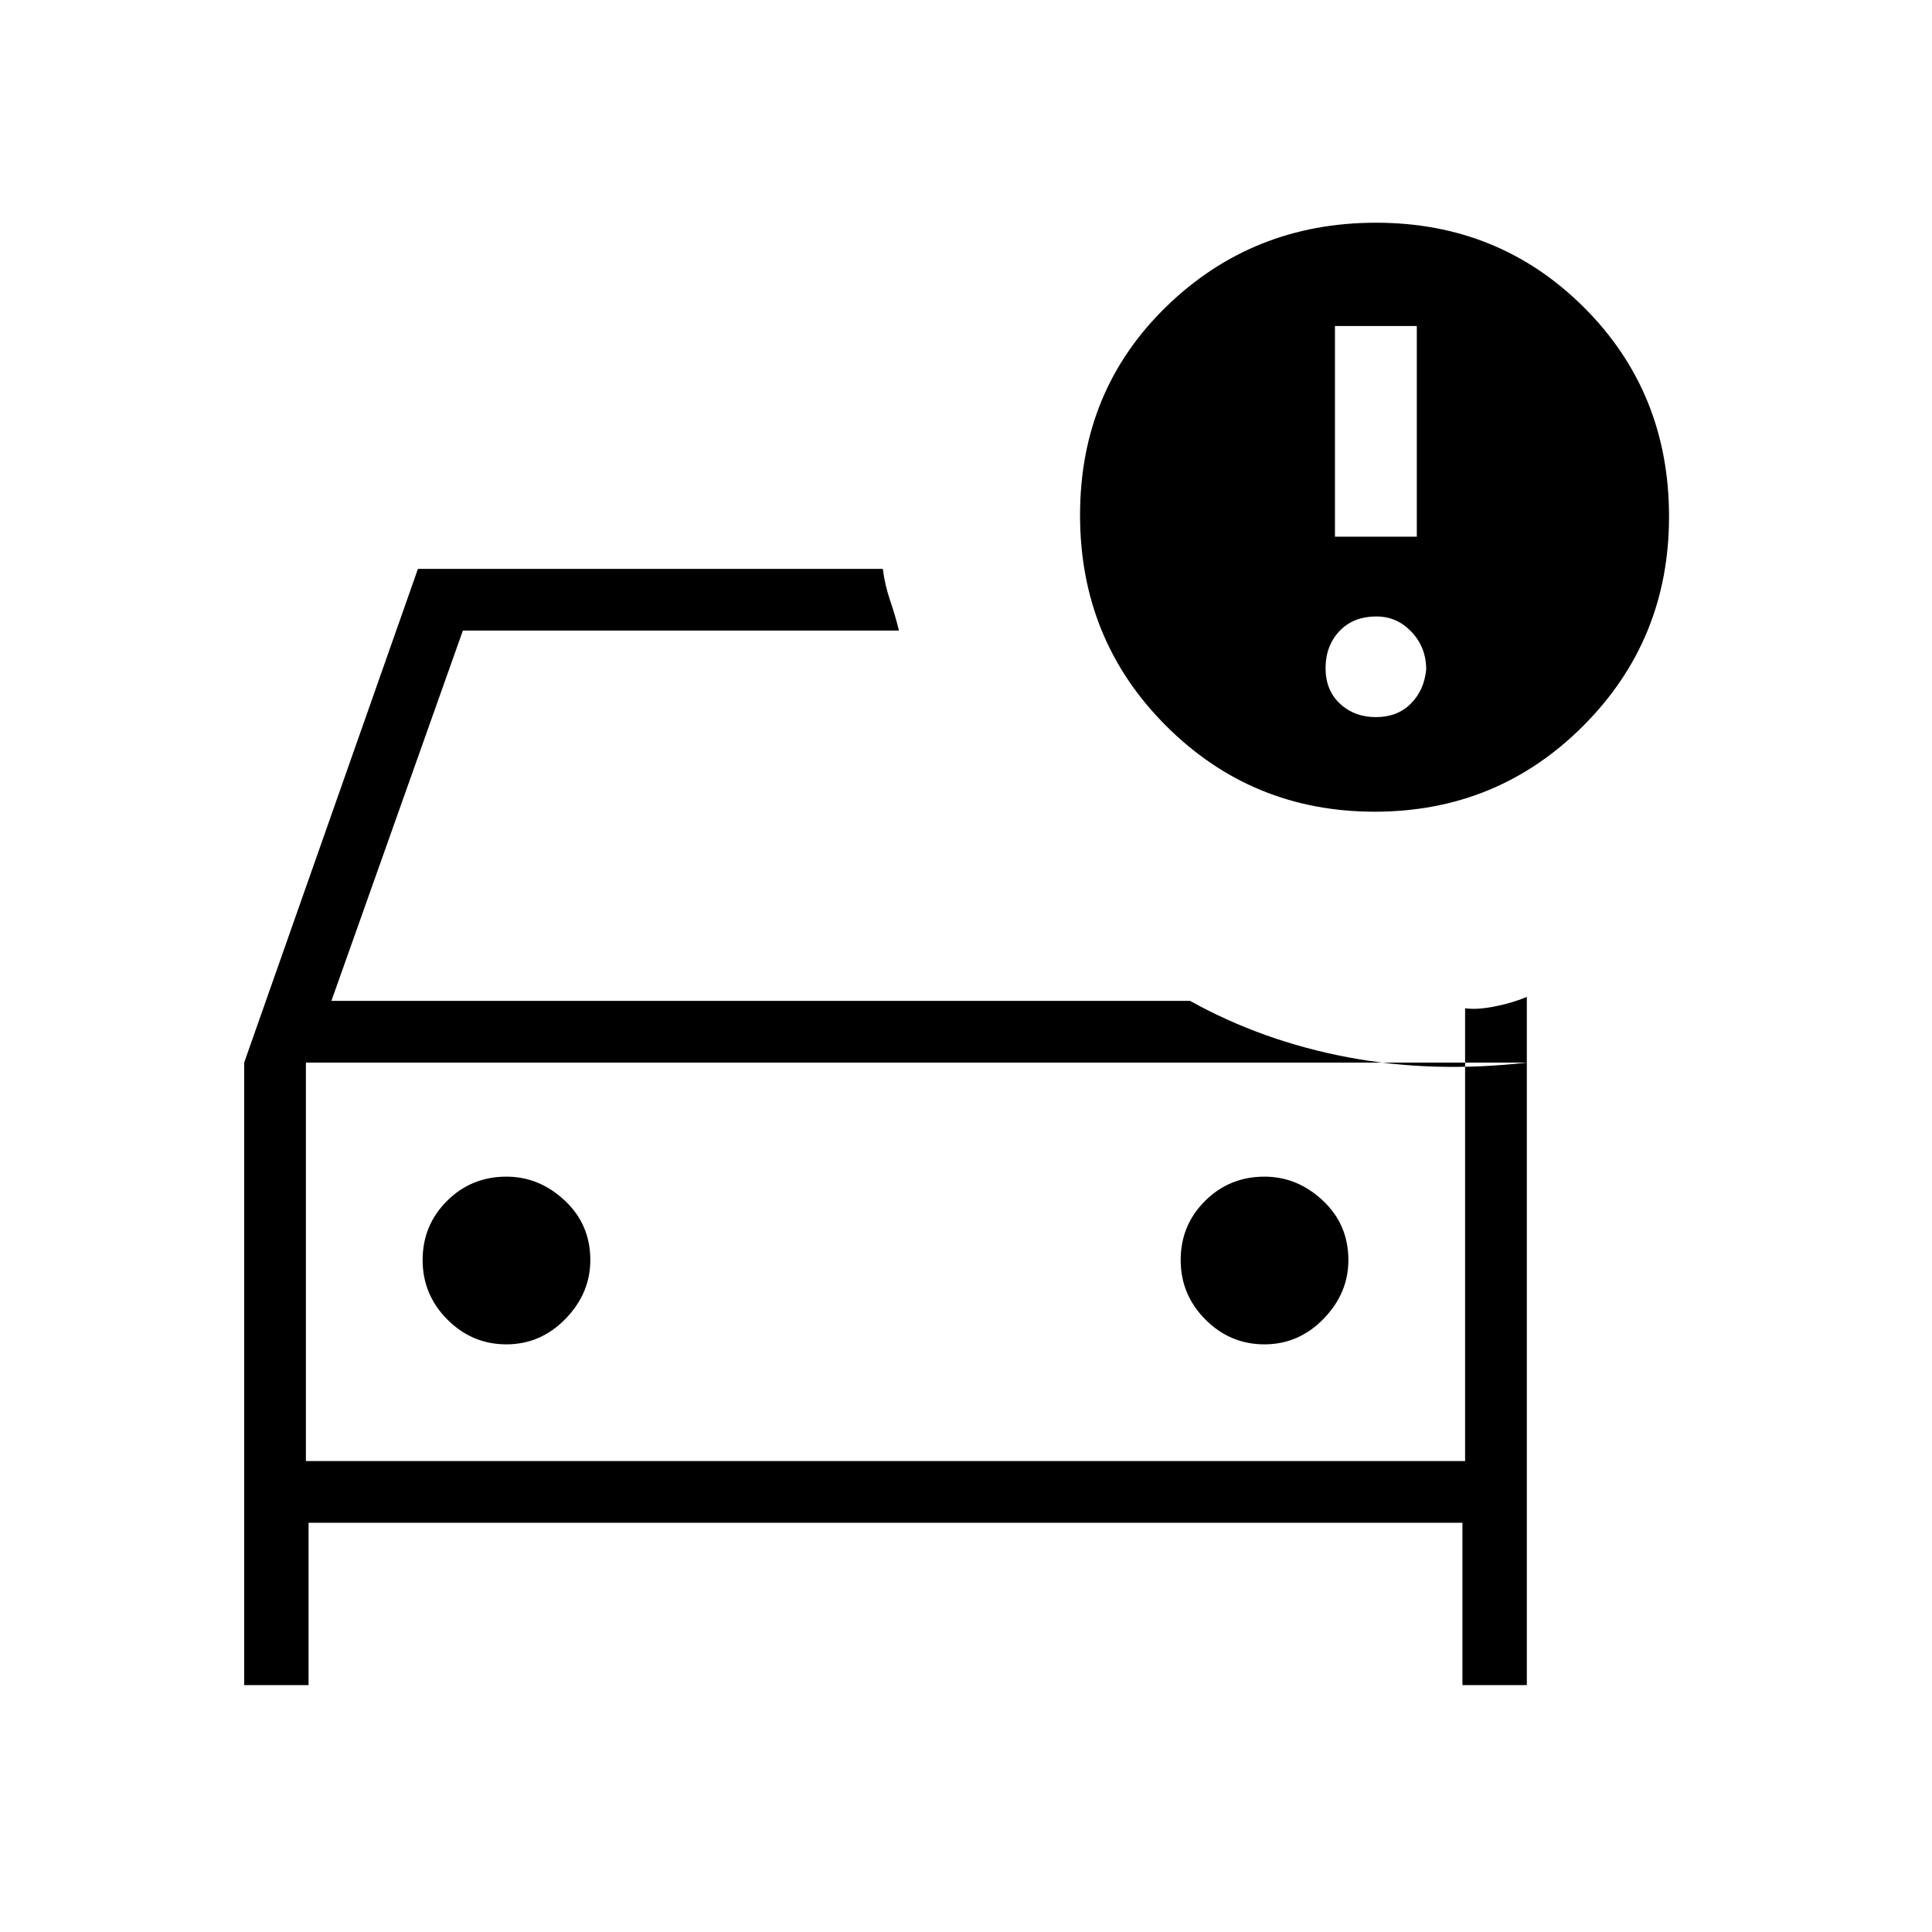 <svg xmlns="http://www.w3.org/2000/svg" height="40" viewBox="0 -960 960 960" width="40"><path d="M152-234V-457.67-234Zm-30.67 111.33V-432l86.34-245.33h231q1 8 3.66 15.83 2.67 7.83 4.34 14.83H230l-65.33 184h426.66q36 20 78.34 28 42.33 8 89 2.67H152v198h576v-225q5.98.87 14.98-.95 9-1.81 15.69-4.72v342h-32v-80.66H153.33v80.66h-32ZM628.29-292q17.04 0 29.38-12.68Q670-317.36 670-333.9q0-17.66-12.68-29.54-12.68-11.89-29.01-11.89-17.43 0-29.54 12.08-12.1 12.07-12.1 29.33 0 17.25 12.29 29.59Q611.26-292 628.29-292Zm-376.66 0q17.04 0 29.37-12.68 12.33-12.68 12.33-29.22 0-17.66-12.68-29.54-12.68-11.89-29-11.89-17.44 0-29.55 12.08-12.1 12.07-12.1 29.33 0 17.25 12.29 29.59Q234.59-292 251.63-292Zm431.46-264.67q-61 0-103.71-42.7-42.71-42.71-42.71-104.67 0-61.93 42.87-103.61t104.2-41.68q61.25 0 103.42 42.17t42.17 103.83q0 61.33-42.62 104-42.61 42.66-103.62 42.66Zm-19.76-136.66H704V-798h-40.67v104.67Zm20.34 89.66q10.66 0 17.33-6.66 6.67-6.67 7.67-17 0-10.94-7.24-18.64-7.23-7.7-17.43-7.7-11.67 0-18.5 7.34-6.83 7.33-6.83 18.33 0 11 7.16 17.67 7.17 6.66 17.84 6.66Z"/></svg>
